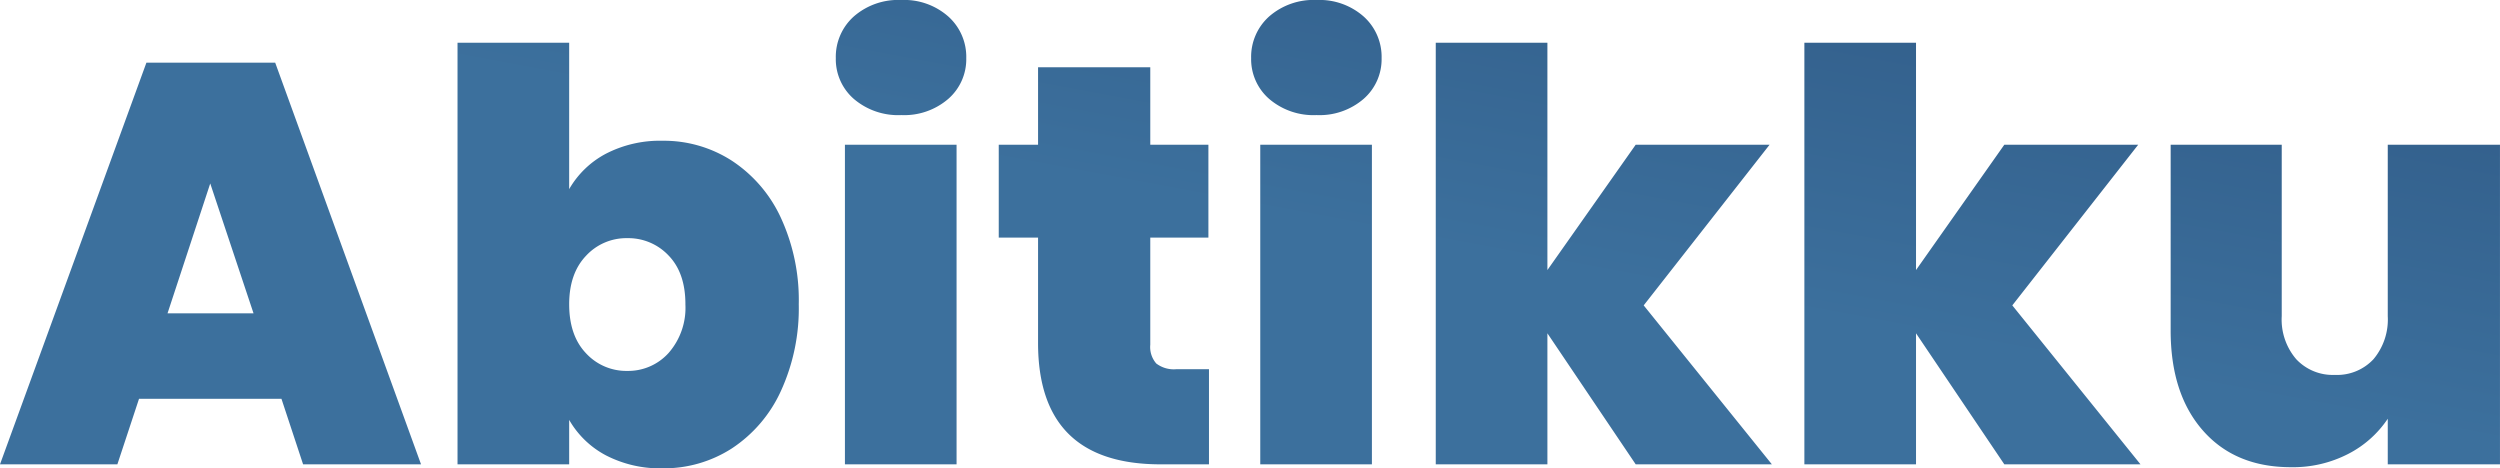<svg xmlns="http://www.w3.org/2000/svg" xmlns:xlink="http://www.w3.org/1999/xlink" width="434.412" height="81.378" viewBox="0 0 434.412 81.378"><defs><linearGradient id="a" x1="0.052" x2="1.052" y2="-0.992" gradientUnits="objectBoundingBox"><stop offset="0" stop-color="#3c709d"/><stop offset="1" stop-color="#22416c"/></linearGradient></defs><path d="M49.7-11.385H24.948L21.186,0H.792L26.235-69.8H48.609L73.953,0H53.46Zm-4.851-14.85L37.323-48.807,29.9-26.235ZM99.693-47.817A15.929,15.929,0,0,1,106.128-54a20.463,20.463,0,0,1,9.8-2.227,21.792,21.792,0,0,1,12.029,3.465,23.712,23.712,0,0,1,8.514,9.9,34.139,34.139,0,0,1,3.118,15.048,34.463,34.463,0,0,1-3.118,15.1,23.656,23.656,0,0,1-8.514,9.95A21.792,21.792,0,0,1,115.929.693a20.463,20.463,0,0,1-9.8-2.228,15.928,15.928,0,0,1-6.435-6.187V0h-19.4V-73.26h19.4Zm20.2,20q0-5.445-2.921-8.464a9.6,9.6,0,0,0-7.178-3.02,9.521,9.521,0,0,0-7.177,3.069q-2.92,3.069-2.921,8.415,0,5.445,2.921,8.514a9.521,9.521,0,0,0,7.177,3.069,9.449,9.449,0,0,0,7.178-3.119A11.887,11.887,0,0,0,119.889-27.819ZM157.41-60.687a11.85,11.85,0,0,1-8.266-2.822,9.144,9.144,0,0,1-3.118-7.078,9.406,9.406,0,0,1,3.118-7.227,11.725,11.725,0,0,1,8.266-2.871,11.583,11.583,0,0,1,8.167,2.871,9.406,9.406,0,0,1,3.118,7.227,9.144,9.144,0,0,1-3.118,7.078A11.706,11.706,0,0,1,157.41-60.687Zm9.6,5.148V0h-19.4V-55.539ZM210.87-16.533V0h-8.415Q181.17,0,181.17-21.087V-39.4h-6.831V-55.539h6.831V-69h19.5v13.464h10.1V-39.4h-10.1V-20.79a4.36,4.36,0,0,0,1.04,3.267,5.027,5.027,0,0,0,3.514.99Zm18.711-44.154a11.85,11.85,0,0,1-8.266-2.822,9.144,9.144,0,0,1-3.118-7.078,9.406,9.406,0,0,1,3.118-7.227,11.725,11.725,0,0,1,8.266-2.871,11.583,11.583,0,0,1,8.167,2.871,9.406,9.406,0,0,1,3.118,7.227,9.144,9.144,0,0,1-3.118,7.078A11.706,11.706,0,0,1,229.581-60.687Zm9.6,5.148V0h-19.4V-55.539ZM285.021,0,269.676-22.77V0h-19.4V-73.26h19.4v39.5l15.345-21.78h23.265L286.407-27.621,308.682,0Zm64.053,0L333.729-22.77V0h-19.4V-73.26h19.4v39.5l15.345-21.78h23.265L350.46-27.621,372.735,0ZM435.2-55.539V0H415.7V-7.92a18.3,18.3,0,0,1-6.831,6.089,20.9,20.9,0,0,1-10,2.327q-9.7,0-15.3-6.386t-5.593-17.375V-55.539h19.3v29.8a10.566,10.566,0,0,0,2.525,7.475,8.681,8.681,0,0,0,6.682,2.723,8.645,8.645,0,0,0,6.732-2.723A10.7,10.7,0,0,0,415.7-25.74v-29.8Z" transform="translate(-0.792 80.685)" fill="url(#a)"/></svg>
